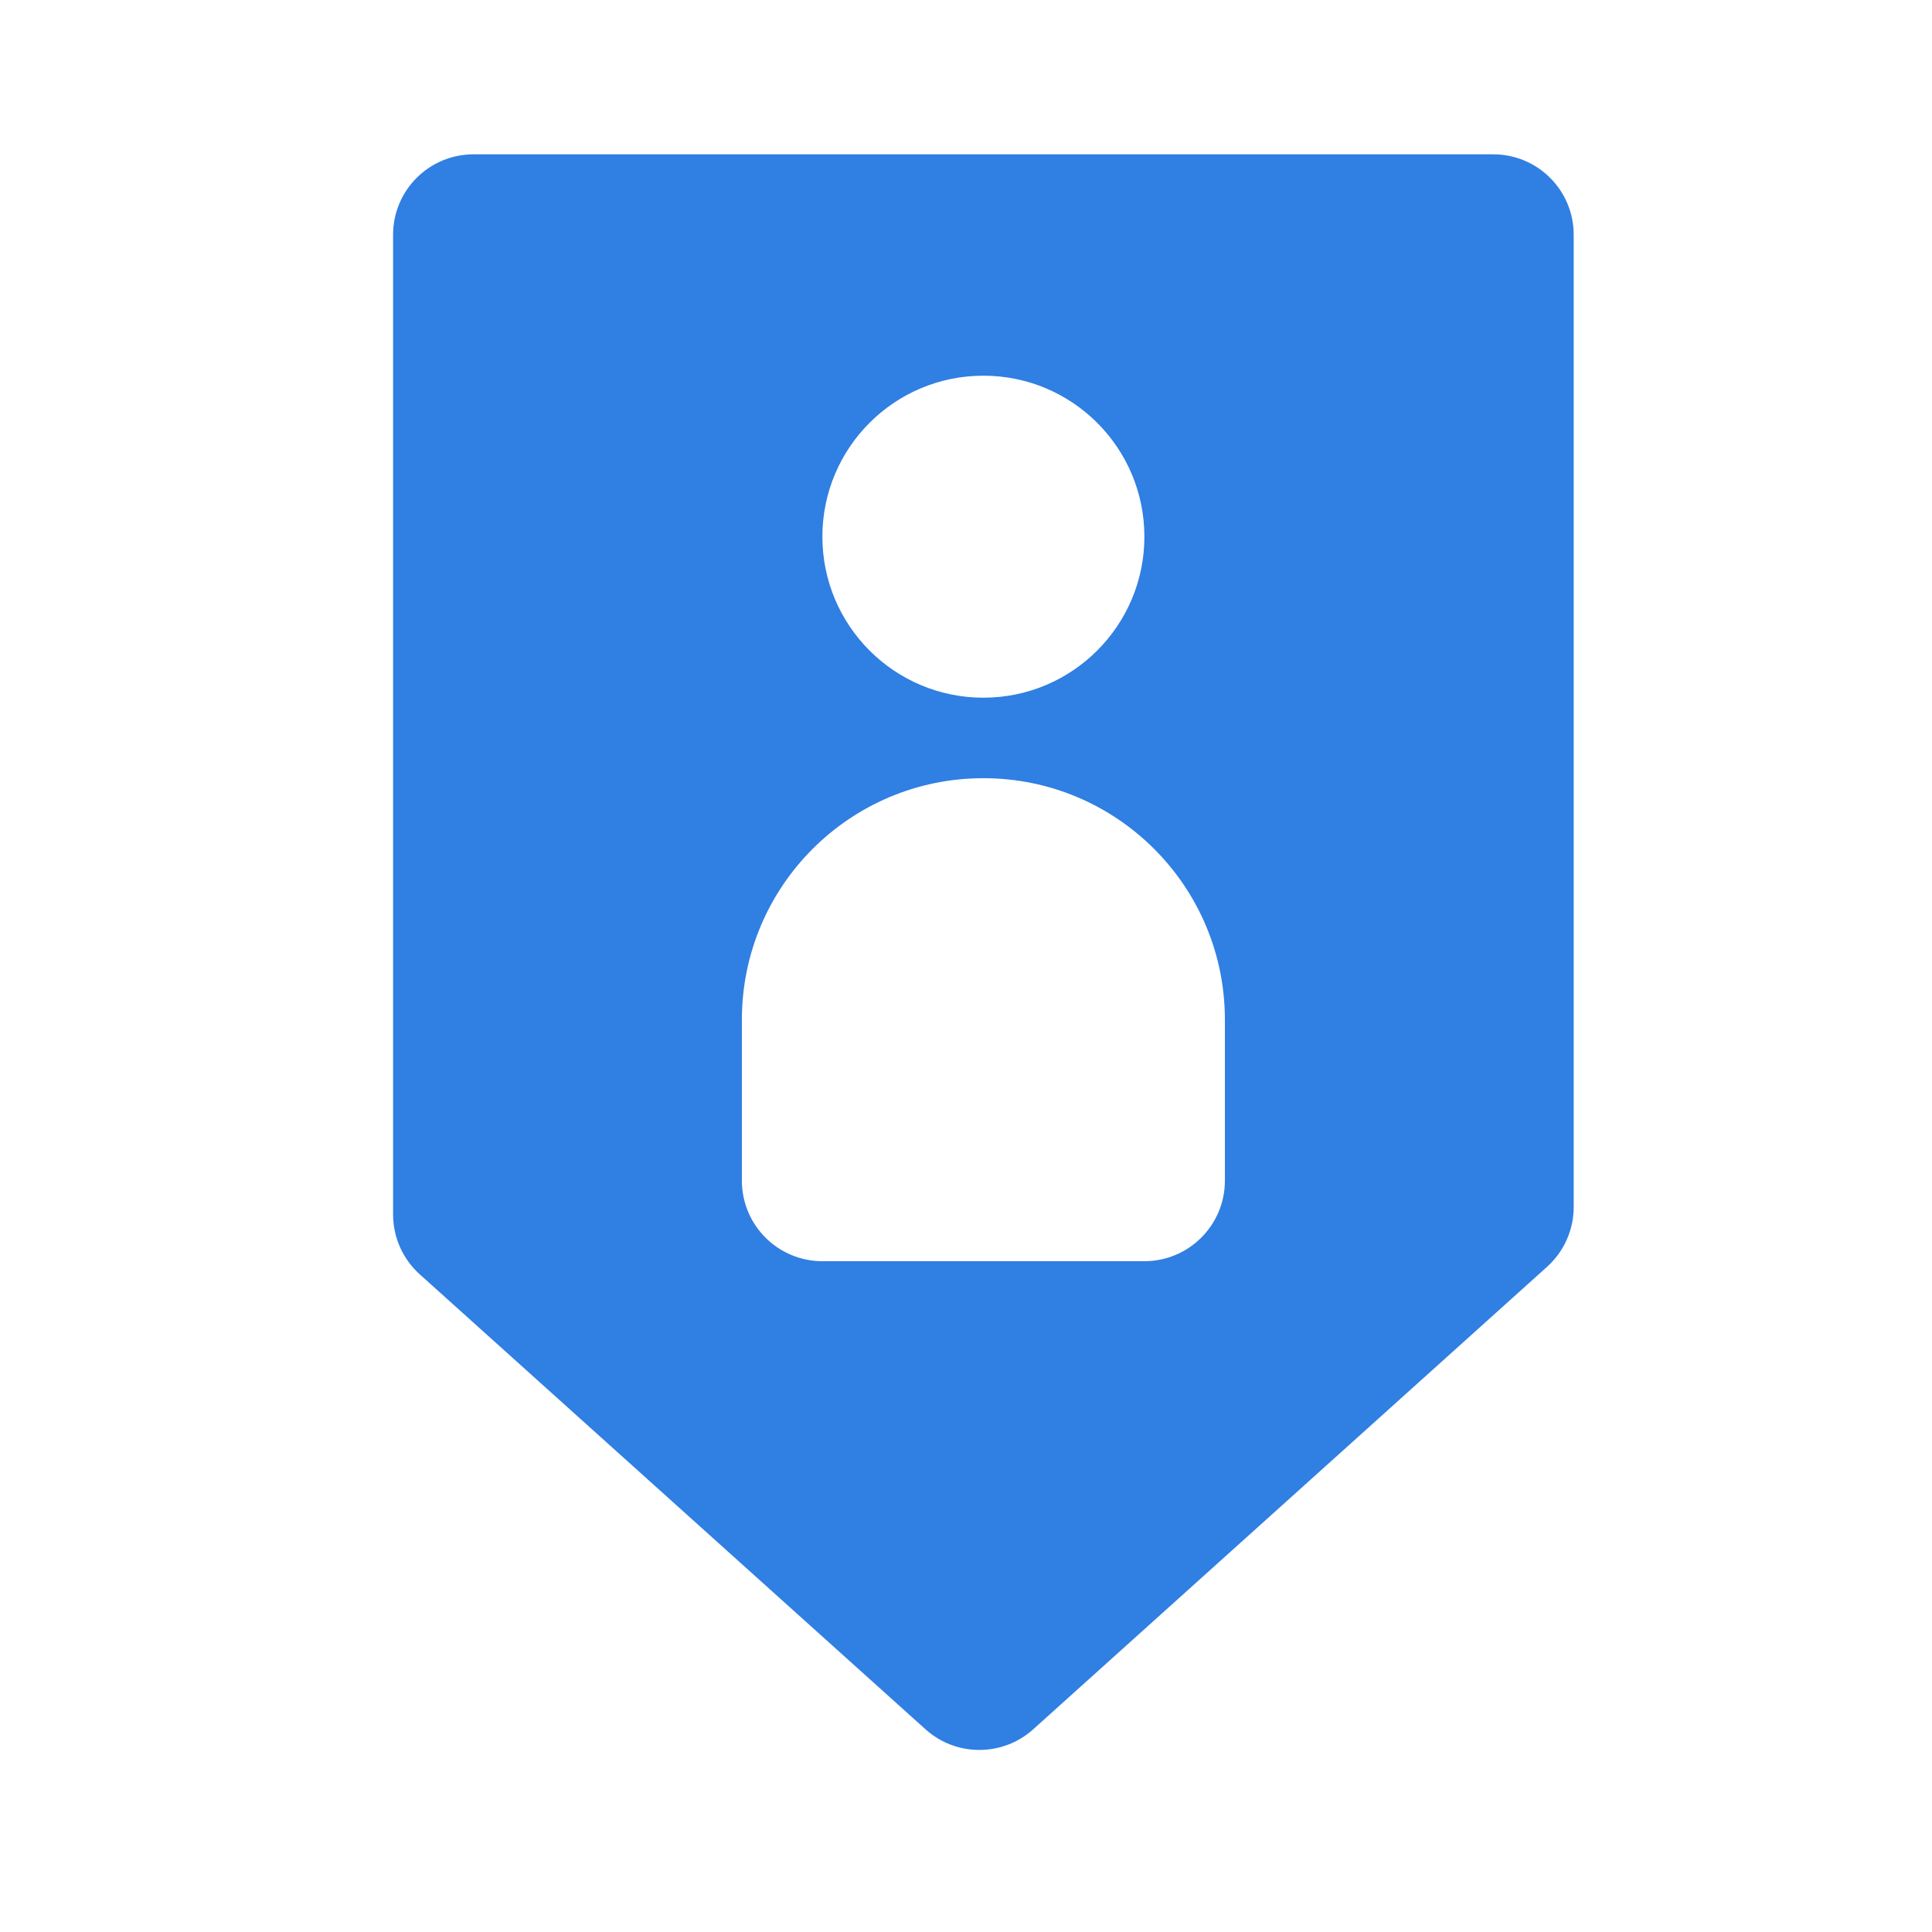 <svg width="24" height="24" viewBox="0 0 24 24" fill="none" xmlns="http://www.w3.org/2000/svg">
<path fill-rule="evenodd" clip-rule="evenodd" d="M5.883 1.917C5.33 1.917 4.883 2.364 4.883 2.917L4.883 15.086C4.883 15.37 5.003 15.64 5.214 15.83L11.497 21.482C11.877 21.824 12.454 21.824 12.835 21.482L19.218 15.737C19.429 15.547 19.549 15.277 19.549 14.994L19.549 2.917C19.549 2.364 19.102 1.917 18.549 1.917H5.883ZM12.216 8.667C13.32 8.667 14.216 7.771 14.216 6.667C14.216 5.562 13.32 4.667 12.216 4.667C11.111 4.667 10.216 5.562 10.216 6.667C10.216 7.771 11.111 8.667 12.216 8.667ZM12.216 9.667C10.559 9.667 9.216 11.01 9.216 12.667V14.667C9.216 15.219 9.664 15.667 10.216 15.667H14.216C14.768 15.667 15.216 15.219 15.216 14.667V12.667C15.216 11.01 13.873 9.667 12.216 9.667Z" fill="#307fe2"/>
</svg>
